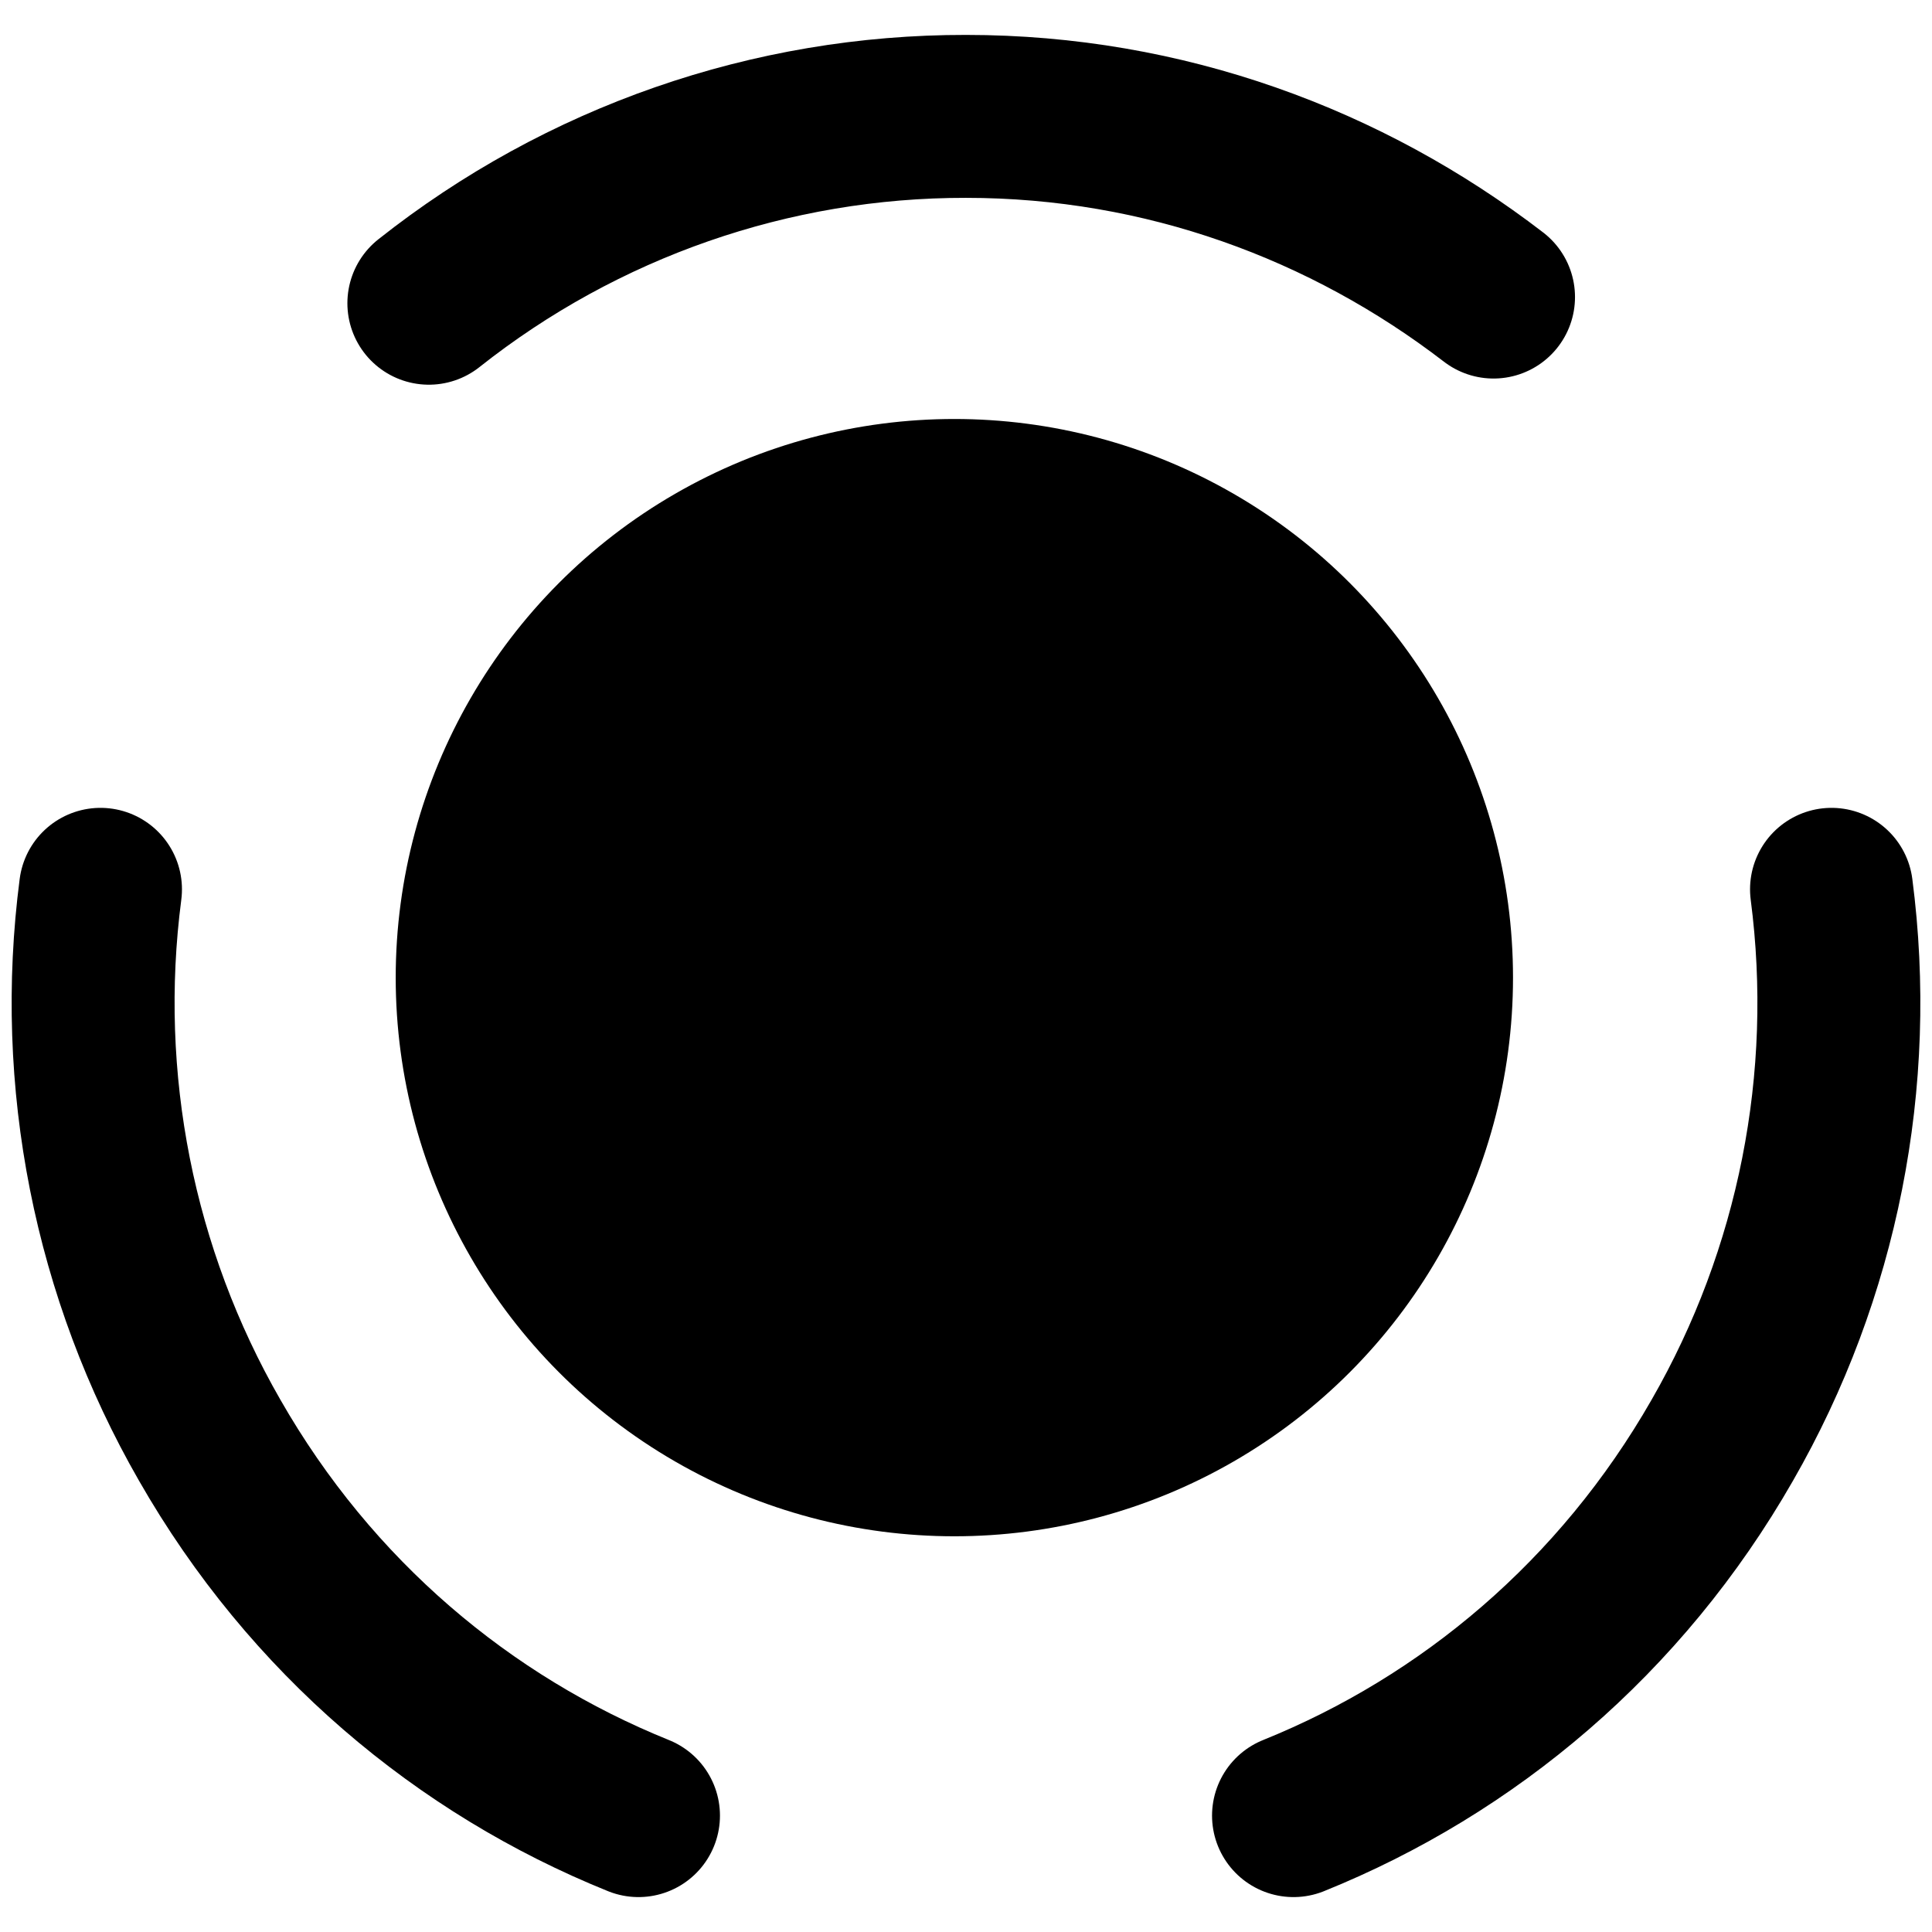 <svg width="2em" height="2em" viewBox="0 0 83 81" fill="none" xmlns="http://www.w3.org/2000/svg">
<path d="M27.43 77C19.925 73.971 13.359 68.481 9.007 60.87C4.898 53.721 3.249 45.4 4.317 37.206M18.424 12.027C25.006 6.814 33.133 3.987 41.5 4C50.017 4 57.859 6.915 64.163 11.762M55.57 77C63.075 73.971 69.641 68.481 73.993 60.87C78.102 53.721 79.751 45.4 78.683 37.206" stroke="currentColor" stroke-width="7" stroke-linecap="round" stroke-linejoin="round"/>
<circle cx="41" cy="41" r="24" fill="currentColor"/>
</svg>
